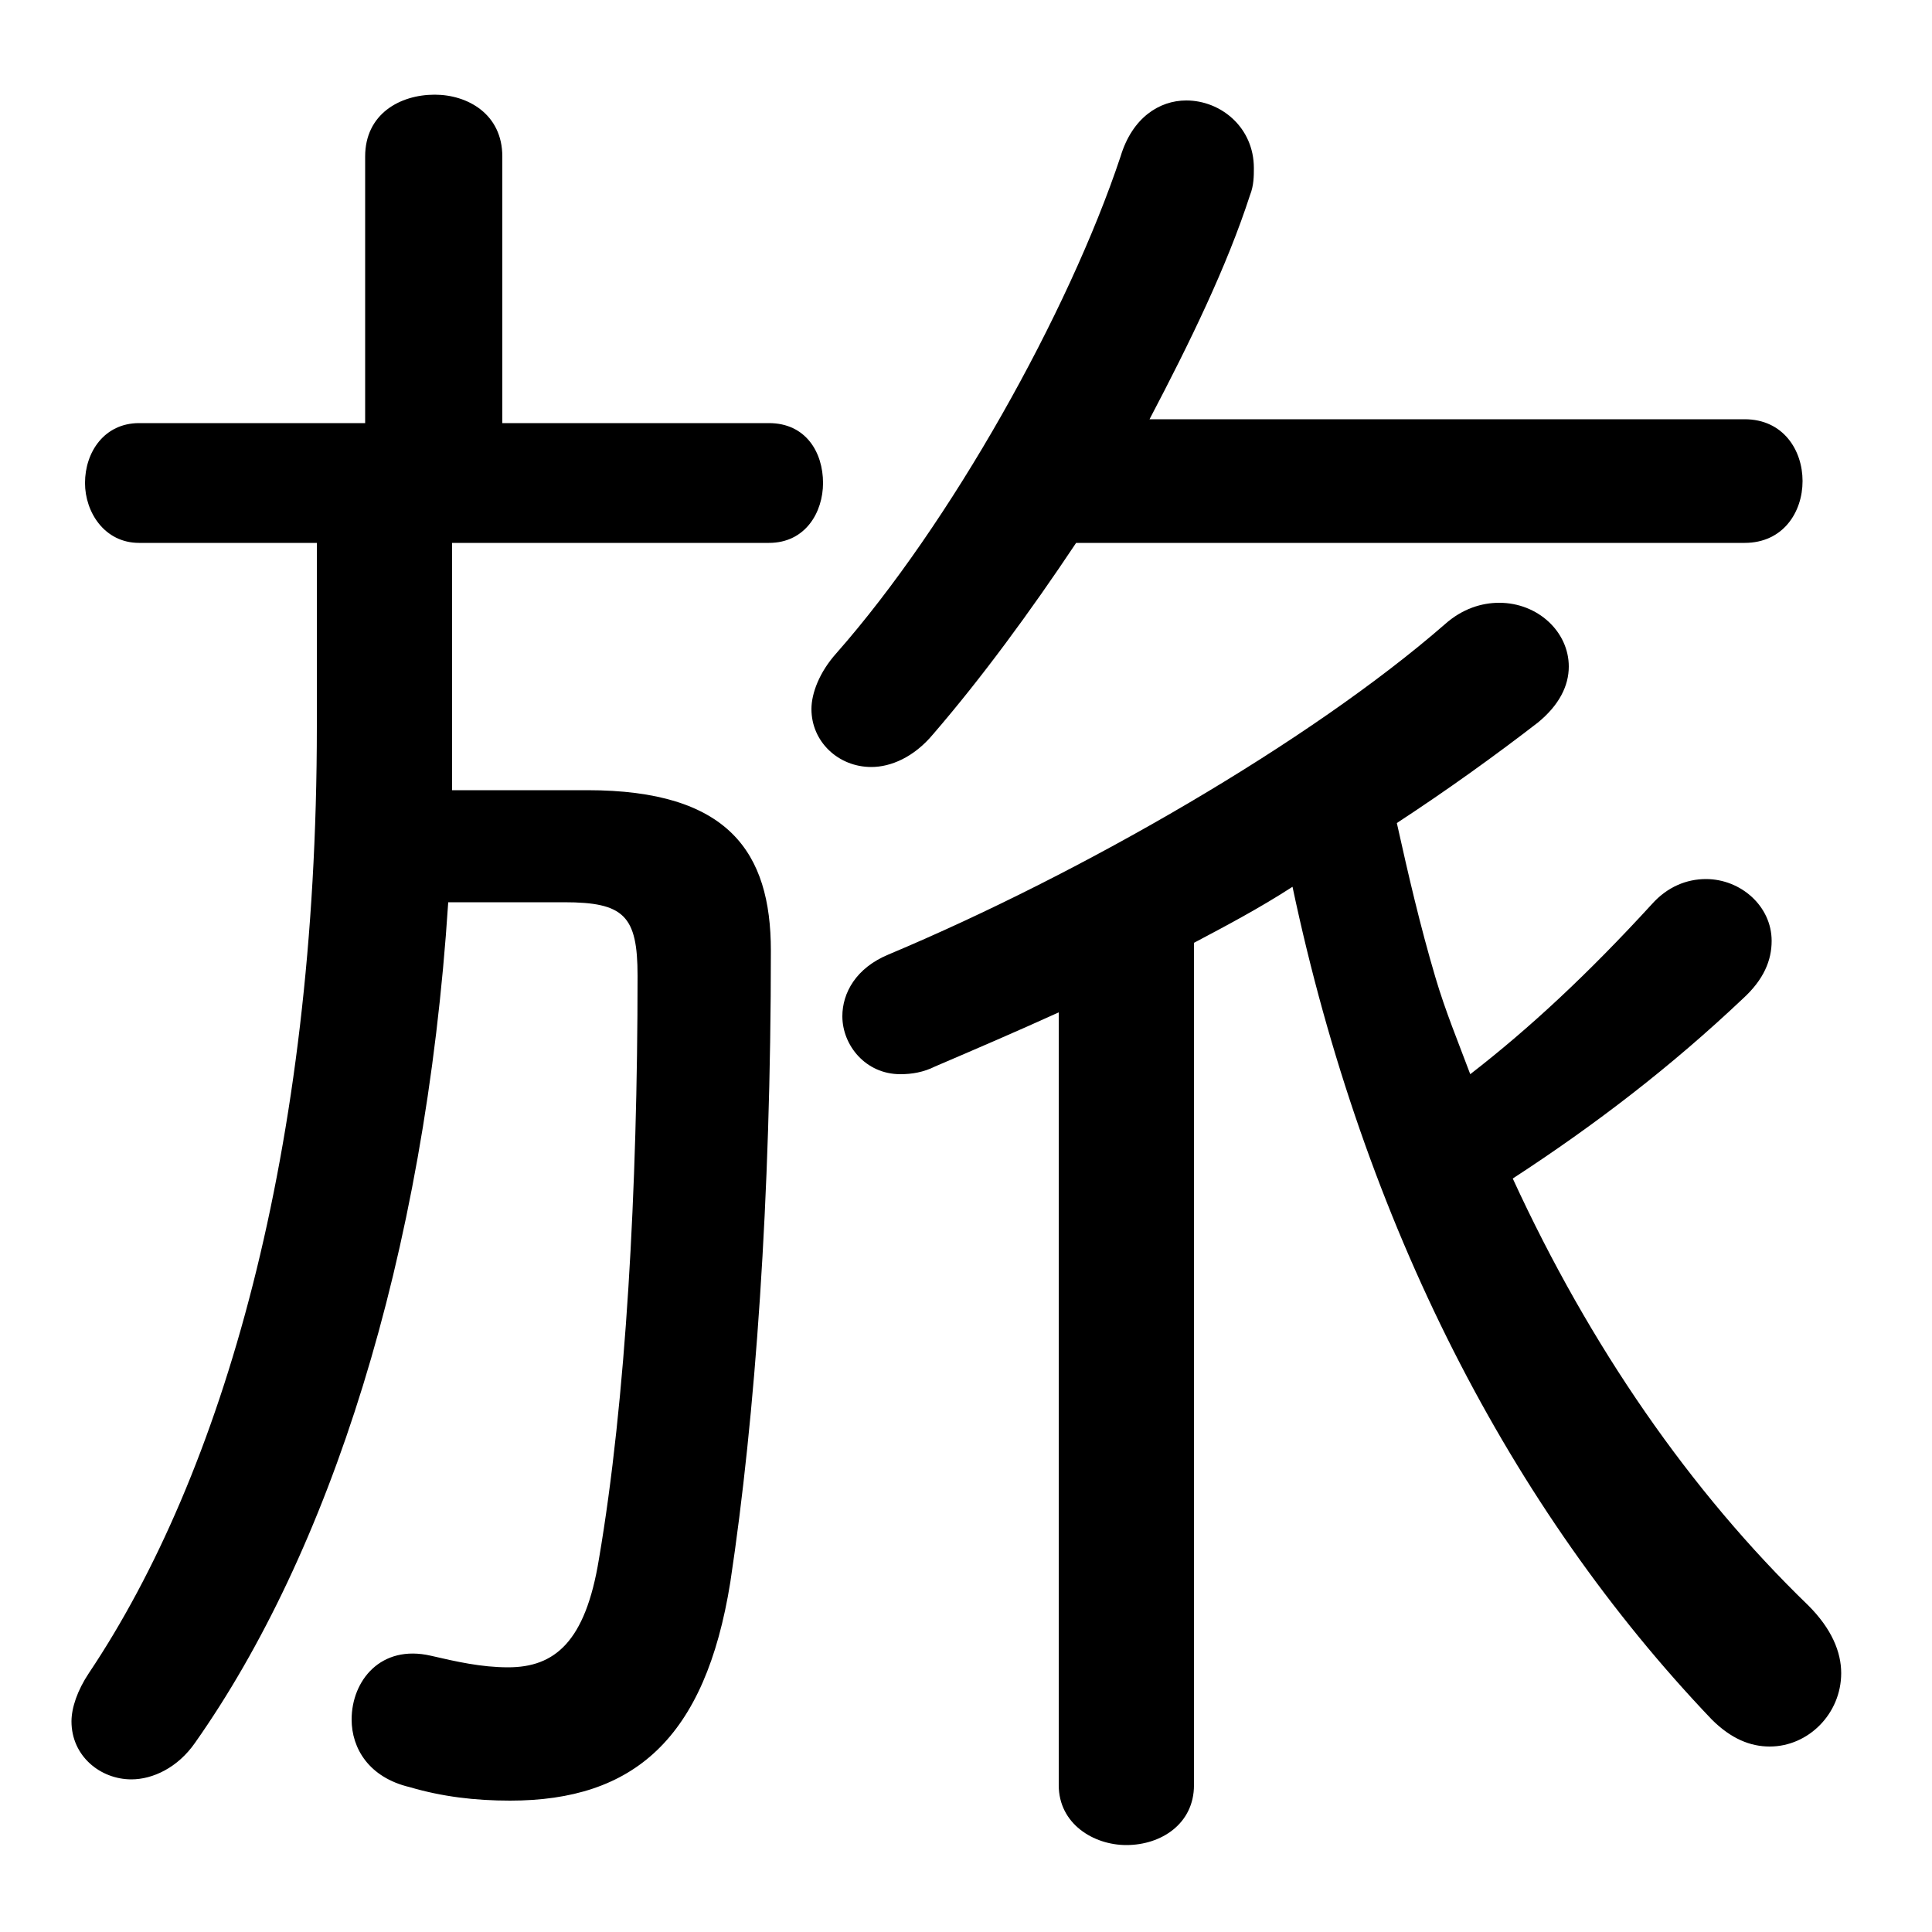 <svg xmlns="http://www.w3.org/2000/svg" viewBox="0 -44.0 50.0 50.0">
    <rect x="0" y="-44.0" width="50.0" height="50.0" fill="#808080" stroke="none"/>
    <g transform="scale(1, -1)">
        <!-- ボディの枠 -->
        <rect x="0" y="-6.0" width="50.0" height="50.0"
            stroke="white" fill="white"/>
        <!-- グリフ座標系の原点 -->
        <circle cx="0" cy="0" r="5" fill="white"/>
        <!-- グリフのアウトライン -->
        <g style="fill:black;stroke:#000000;stroke-width:0;stroke-linecap:round;stroke-linejoin:round;">
        <path d="M 27.4 -2.2 C 27.4 -3.2 28.3 -3.75 29.15 -3.75 C 30.05 -3.75 30.9 -3.2 30.9 -2.2 L 30.9 19.6 C 31.75 20.05 32.6 20.5 33.45 21.05 C 35.3 12.3 39.1 4.95 44.3 -0.5 C 44.8 -1.0 45.3 -1.2 45.8 -1.2 C 46.8 -1.2 47.65 -0.35 47.65 0.7 C 47.65 1.25 47.4 1.85 46.8 2.45 C 43.75 5.4 41.15 9.15 39.15 13.5 C 41.3 14.9 43.25 16.4 45.1 18.15 C 45.65 18.65 45.85 19.15 45.85 19.65 C 45.85 20.55 45.05 21.25 44.15 21.25 C 43.65 21.25 43.15 21.05 42.75 20.6 C 41.1 18.8 39.6 17.4 38.05 16.2 C 37.75 17.0 37.4 17.85 37.15 18.7 C 36.75 20.05 36.45 21.35 36.15 22.7 C 37.45 23.55 38.7 24.45 39.8 25.3 C 40.35 25.75 40.6 26.25 40.6 26.75 C 40.6 27.65 39.8 28.4 38.8 28.4 C 38.35 28.4 37.85 28.25 37.4 27.85 C 33.9 24.8 28.0 21.4 23.0 19.3 C 22.15 18.95 21.8 18.3 21.8 17.7 C 21.8 16.95 22.4 16.2 23.3 16.2 C 23.6 16.2 23.9 16.25 24.2 16.4 C 25.25 16.85 26.3 17.3 27.4 17.8 Z M 45.15 29.95 C 46.15 29.95 46.65 30.75 46.65 31.55 C 46.65 32.35 46.15 33.15 45.15 33.15 L 29.75 33.15 C 30.8 35.15 31.75 37.1 32.35 38.95 C 32.45 39.2 32.45 39.45 32.45 39.65 C 32.45 40.7 31.6 41.4 30.7 41.4 C 30.0 41.4 29.3 40.95 29.0 39.95 C 27.65 35.9 24.6 30.45 21.65 27.1 C 21.2 26.6 21.0 26.05 21.0 25.65 C 21.0 24.8 21.7 24.15 22.55 24.15 C 23.05 24.15 23.65 24.4 24.15 25.0 C 25.4 26.45 26.65 28.15 27.85 29.95 Z M 8.2 29.95 L 8.2 25.2 C 8.2 14.2 5.75 5.85 2.3 0.7 C 2.0 0.25 1.85 -0.2 1.85 -0.55 C 1.85 -1.45 2.6 -2.05 3.4 -2.05 C 3.95 -2.05 4.6 -1.75 5.05 -1.1 C 8.5 3.8 11.0 11.4 11.6 20.65 L 14.6 20.65 C 16.15 20.65 16.5 20.3 16.5 18.75 C 16.5 13.25 16.2 7.75 15.5 3.65 C 15.15 1.5 14.35 0.85 13.15 0.85 C 12.45 0.85 11.8 1.0 11.15 1.15 C 9.85 1.45 9.1 0.5 9.1 -0.5 C 9.1 -1.25 9.55 -2.0 10.6 -2.25 C 11.45 -2.5 12.3 -2.6 13.2 -2.6 C 16.4 -2.6 18.25 -1.0 18.9 3.05 C 19.55 7.35 19.95 13.0 19.95 19.4 C 19.95 21.95 18.85 23.55 15.2 23.55 L 11.7 23.55 C 11.7 23.95 11.7 24.35 11.7 24.75 L 11.7 29.95 L 19.9 29.95 C 20.85 29.95 21.3 30.75 21.3 31.5 C 21.3 32.3 20.85 33.05 19.9 33.05 L 13.0 33.05 L 13.0 39.95 C 13.0 41.05 12.1 41.55 11.25 41.55 C 10.35 41.55 9.45 41.05 9.45 39.95 L 9.45 33.05 L 3.6 33.05 C 2.7 33.05 2.2 32.3 2.2 31.5 C 2.2 30.75 2.7 29.95 3.6 29.95 Z"/>
    </g>
    </g>
</svg>
